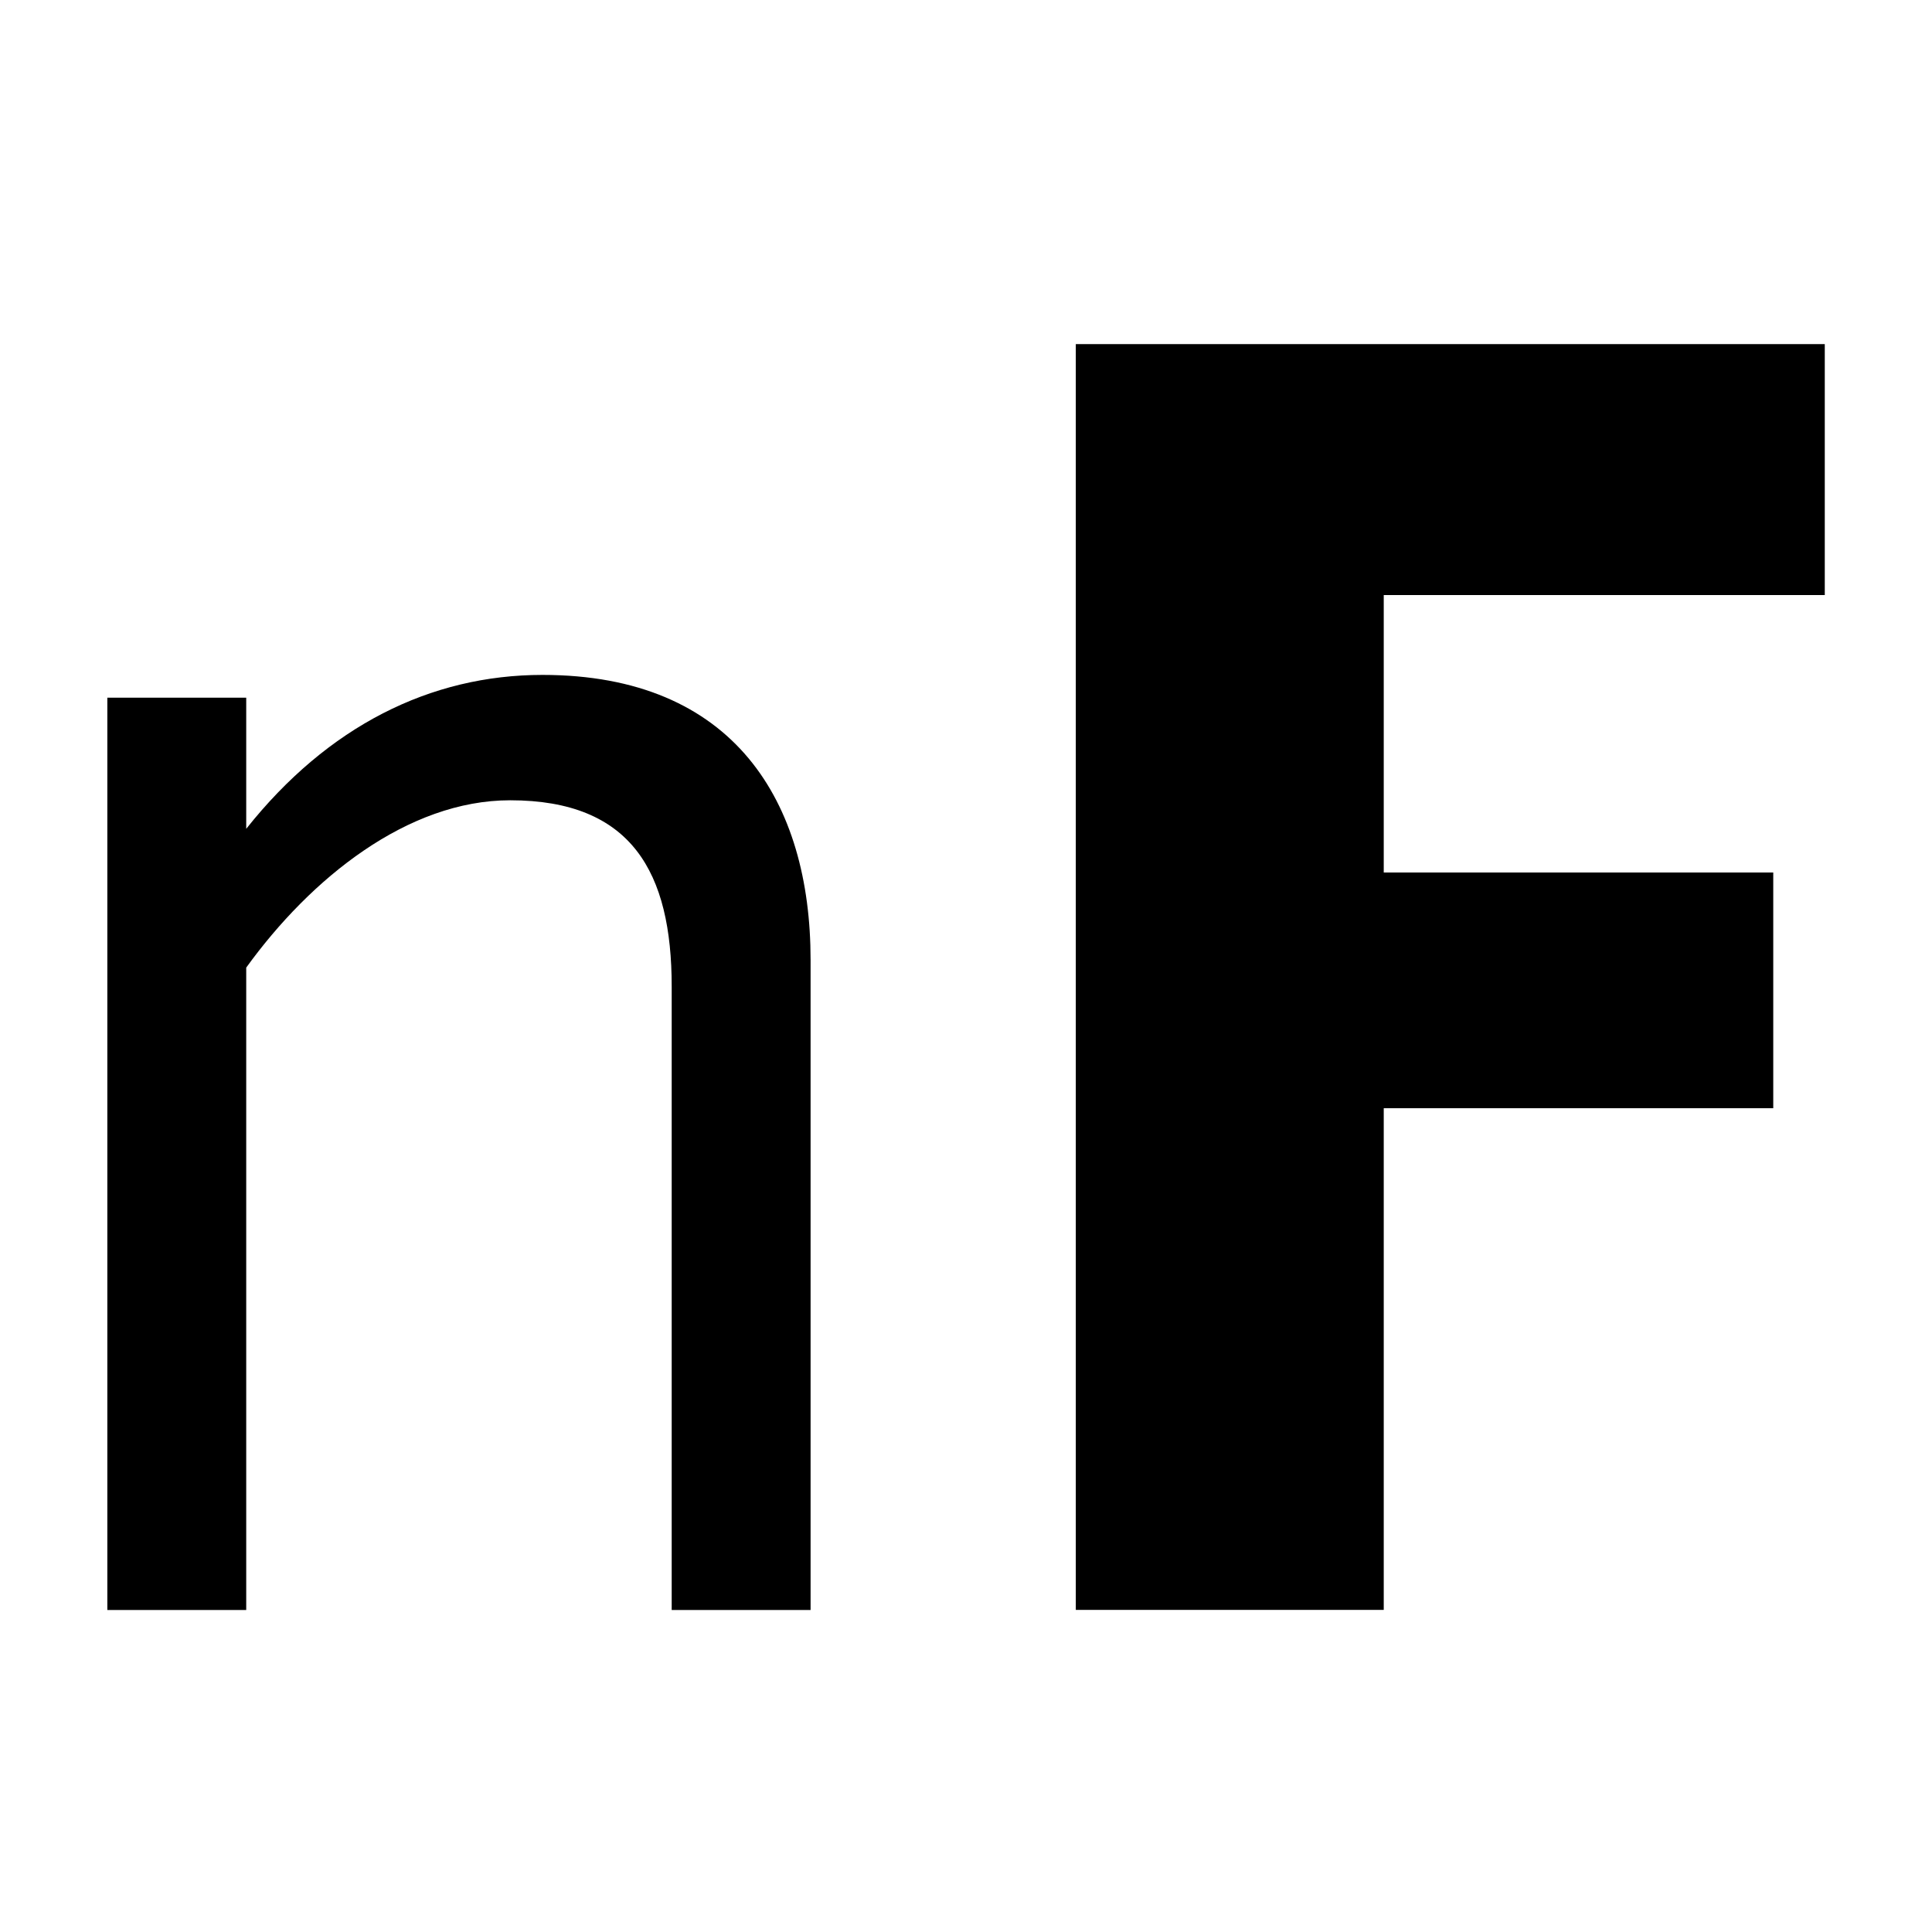 <?xml version="1.0" encoding="UTF-8" standalone="no"?>
<svg width="18px" height="18px" viewBox="0 0 18 18" version="1.1" xmlns="http://www.w3.org/2000/svg" xmlns:xlink="http://www.w3.org/1999/xlink">
    <!-- Generator: Sketch 40.3 (33839) - http://www.bohemiancoding.com/sketch -->
    <title>icon - </title>
    <desc>Created with Sketch.</desc>
    <defs></defs>
    <g id="Icon-Font" stroke="none" stroke-width="1" fill="none" fill-rule="evenodd">
        <g id="icon---" fill="#000000">
            <g id="Page-1" transform="translate(1, 3)">
                <polygon id="Fill-15" points="11.892 2.544 11.892 5.129 15.521 5.129 15.521 7.325 11.892 7.325 11.892 11.999 9.023 11.999 9.023 0.206 16.001 0.206 16.001 2.544"></polygon>
                <path d="M0,3.5 L1.294,3.5 L1.294,4.722 C2.054,3.765 3.01,3.288 4.054,3.288 C5.843,3.288 6.552,4.474 6.552,5.943 L6.552,12 L5.258,12 L5.258,6.191 C5.258,5.129 4.887,4.456 3.753,4.456 C2.797,4.456 1.895,5.183 1.294,6.015 L1.294,12 L0,12 L0,3.5 L0,3.5 Z" id="Fill-1"></path>
            </g>
        </g>
    </g>
</svg>